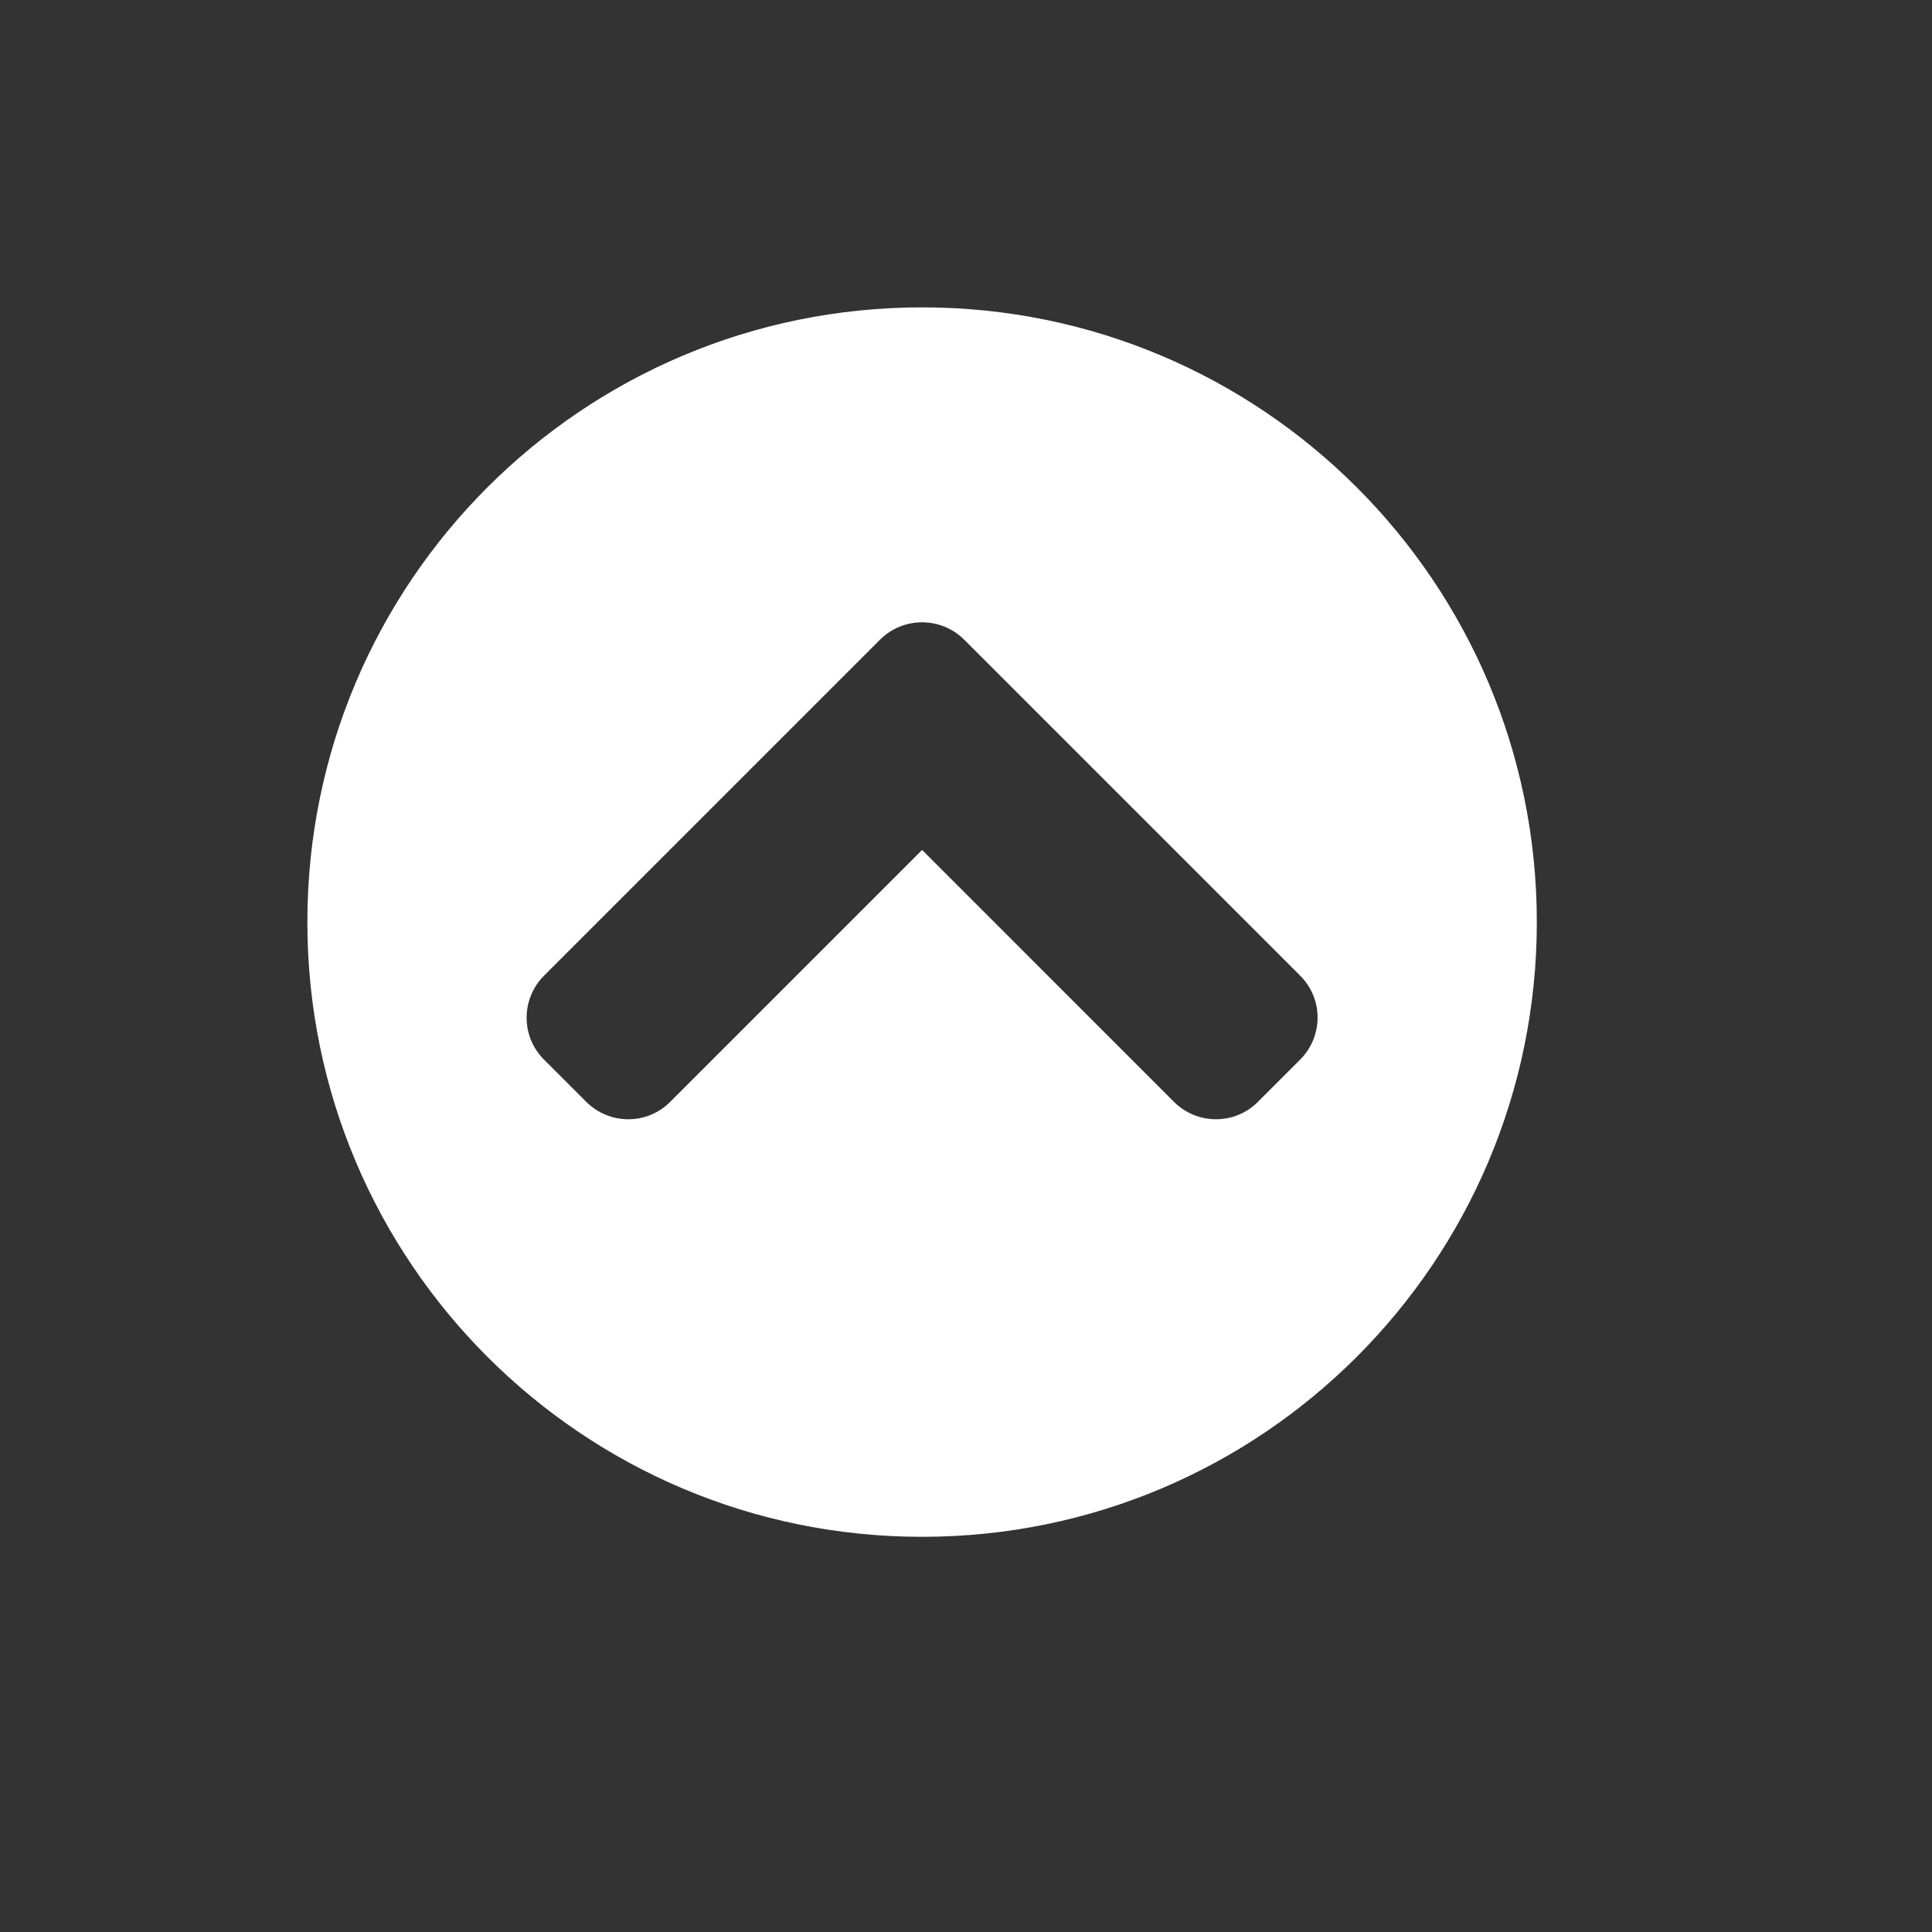 <svg width="44" height="44" viewBox="0 0 44 44" fill="none" xmlns="http://www.w3.org/2000/svg">
<rect x="0" y="0" width="44" height="44" fill="#333333" stroke="none"/>
<path d="M7 21C7 13.266 13.266 7 21 7C28.734 7 35 13.266 35 21C35 28.734 28.734 35 21 35C13.266 35 7 28.734 7 21ZM20.04 14.57L12.391 22.219C11.861 22.75 11.861 23.608 12.391 24.133L13.351 25.093C13.882 25.623 14.739 25.623 15.264 25.093L21 19.357L26.735 25.093C27.266 25.623 28.124 25.623 28.649 25.093L29.609 24.133C30.14 23.602 30.14 22.744 29.609 22.219L21.96 14.57C21.429 14.04 20.571 14.04 20.04 14.57Z" fill="white"/>
</svg>
